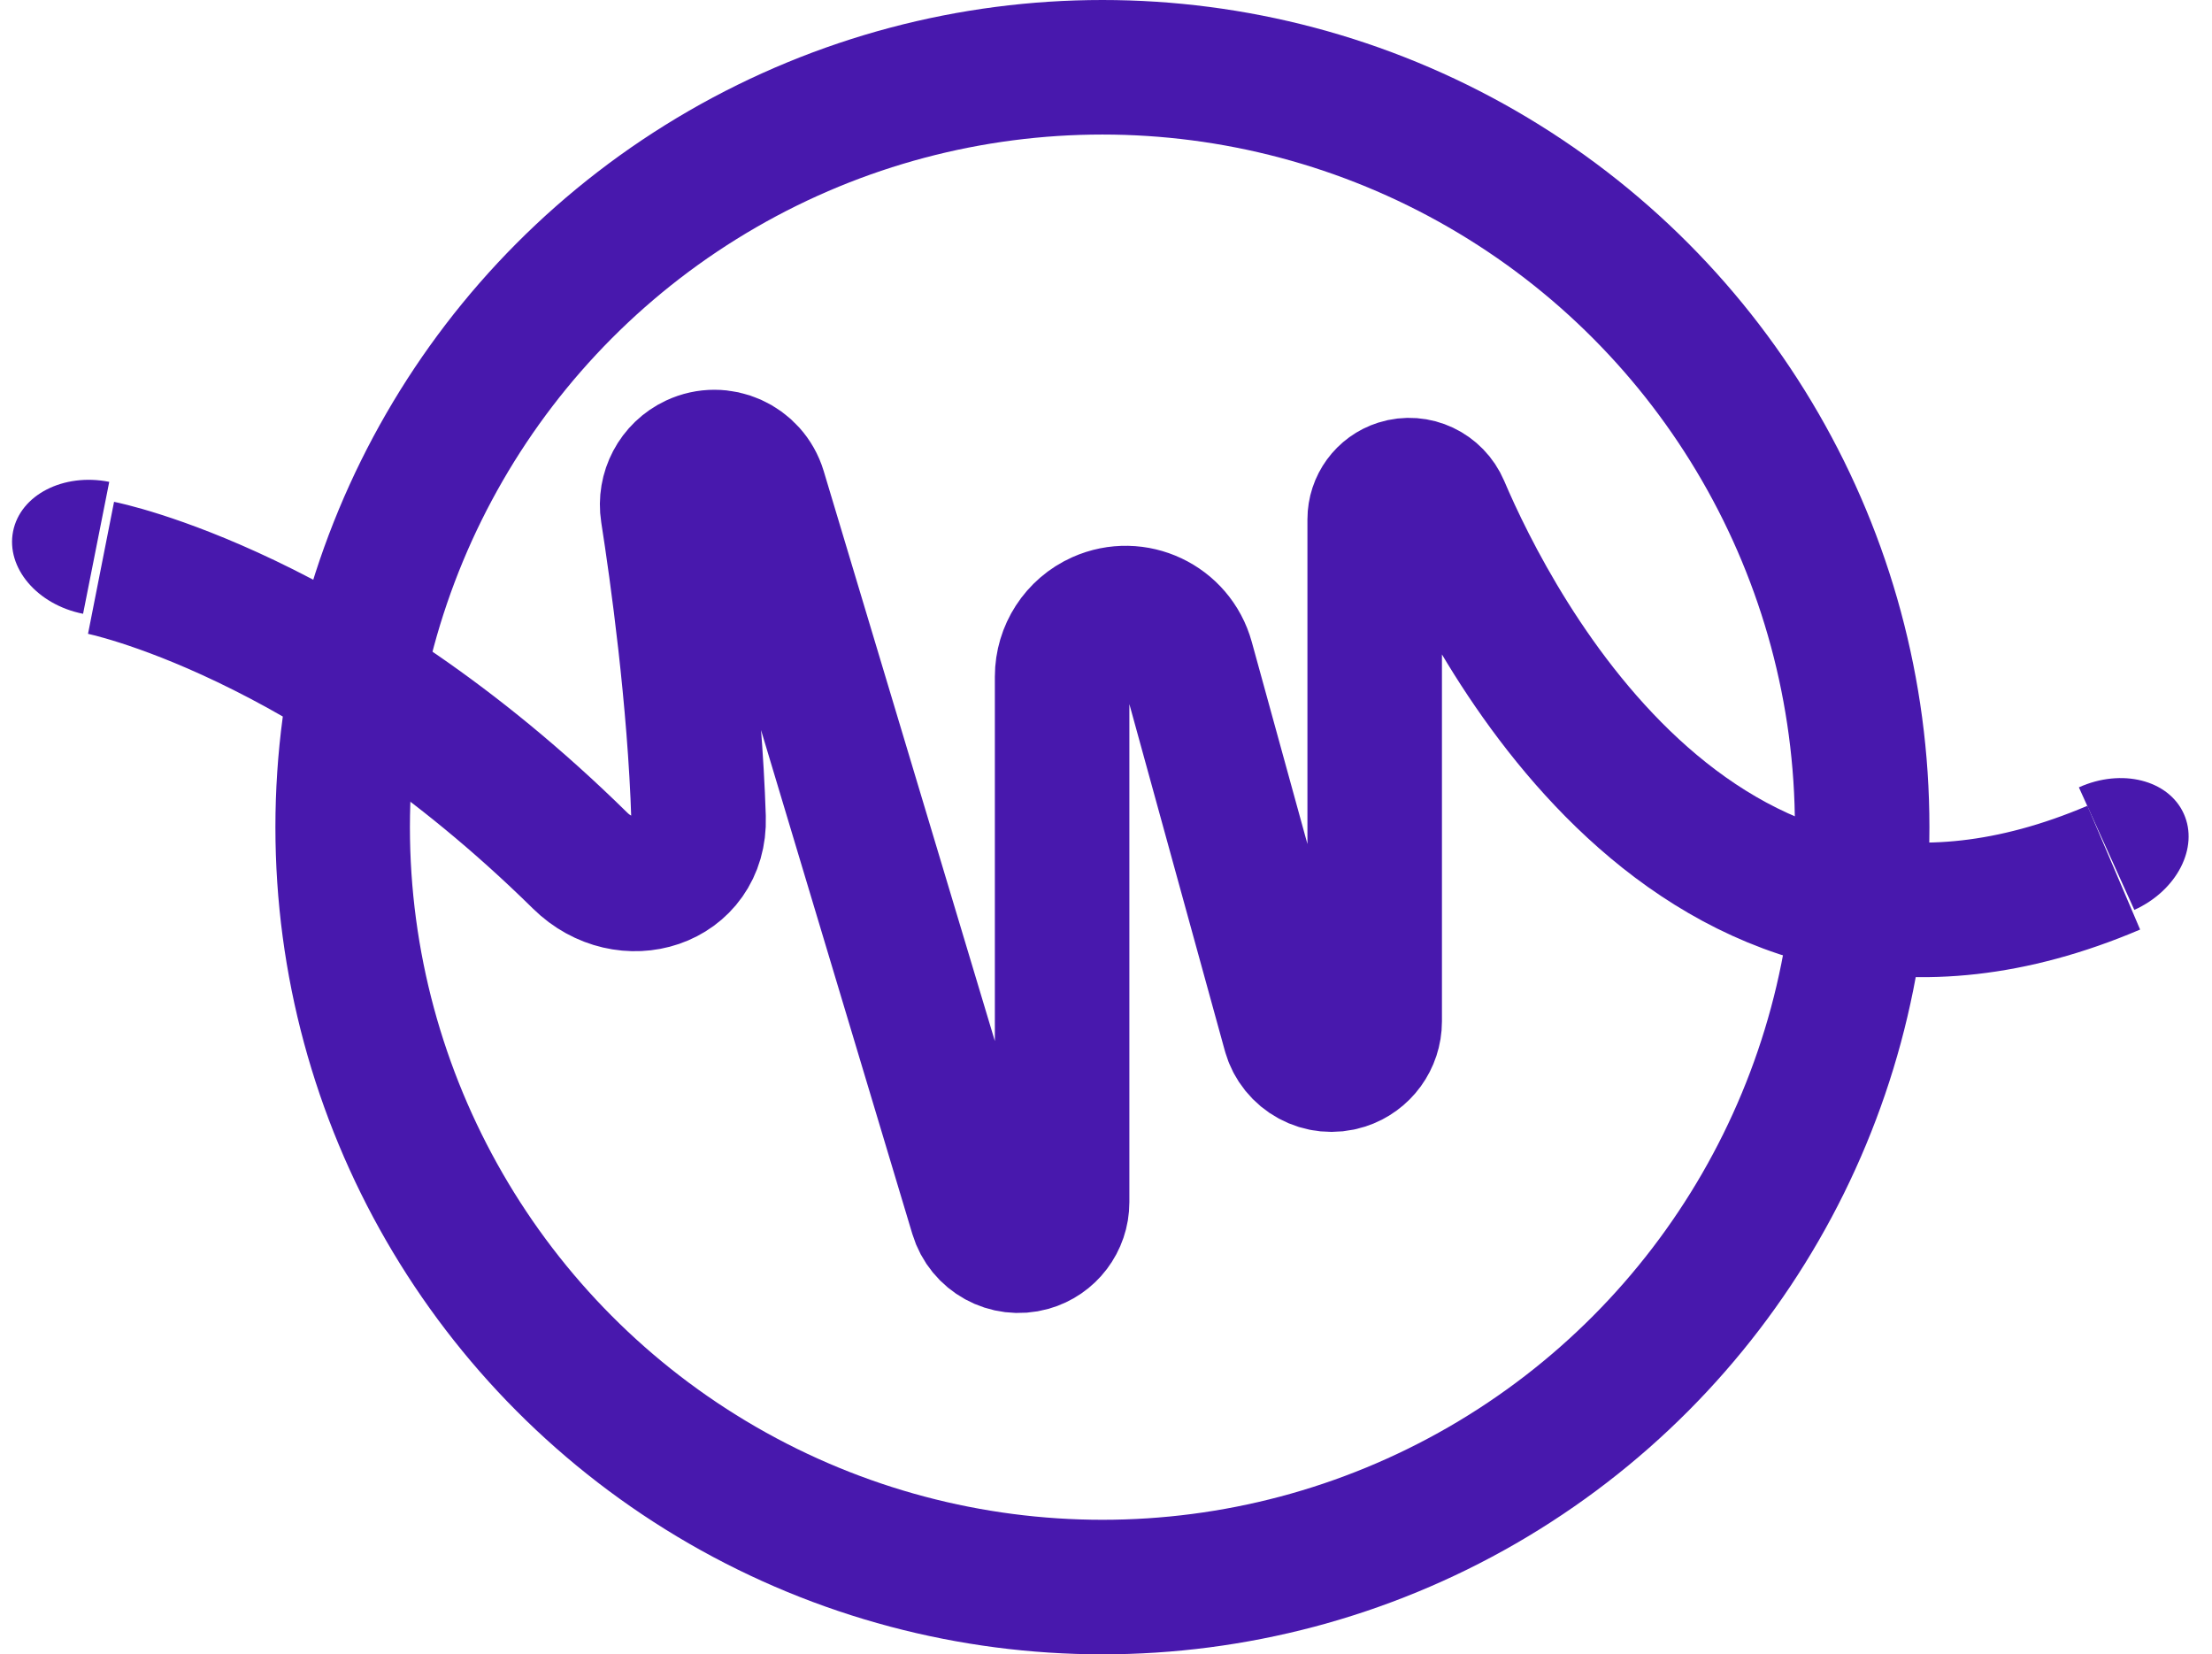 <svg width="444" height="332" viewBox="0 0 444 332" fill="none" xmlns="http://www.w3.org/2000/svg">
<circle cx="221.28" cy="166" r="152.5" stroke="#4818AD" stroke-width="27"/>
<g filter="url(#filter0_d)">
<path d="M19.28 109.957C19.28 109.957 64.858 118.948 115.445 168.718C124.632 177.757 139.629 173.043 139.22 160.161C138.458 136.177 134.901 110.788 133.025 98.77C132.368 94.558 134.547 90.414 138.41 88.61V88.61C143.612 86.18 149.76 88.933 151.412 94.432L195.058 239.761C196.432 244.334 201.217 246.962 205.813 245.667V245.667C209.586 244.605 212.192 241.163 212.192 237.244V131.794C212.192 126.764 215.148 122.203 219.74 120.15V120.15C226.873 116.961 235.17 120.875 237.245 128.407L257.865 203.271C259.178 208.038 264.199 210.751 268.905 209.235V209.235C272.497 208.079 274.932 204.737 274.932 200.964V100.229C274.932 97.239 276.867 94.594 279.716 93.689V93.689C283.256 92.564 287.055 94.389 288.51 97.806C298.664 121.66 340.965 205.187 423.28 170.129" stroke="#4818AD" stroke-width="27"/>
</g>
<path d="M16.675 123.18C7.466 121.354 1.175 113.946 2.626 106.634C4.076 99.322 12.717 94.875 21.927 96.701C18.374 114.613 20.536 103.71 16.675 123.18Z" fill="#4818AD"/>
<path d="M428.411 182.603C436.964 178.731 441.407 170.088 438.333 163.297C435.259 156.505 425.834 154.138 417.28 158.009C424.81 174.646 420.227 164.519 428.411 182.603Z" fill="#4818AD"/>
<defs>
<filter id="filter0_d" x="12.61" y="73.215" width="421.96" height="195.286" filterUnits="userSpaceOnUse" color-interpolation-filters="sRGB">
<feFlood flood-opacity="0" result="BackgroundImageFix"/>
<feColorMatrix in="SourceAlpha" type="matrix" values="0 0 0 0 0 0 0 0 0 0 0 0 0 0 0 0 0 0 127 0"/>
<feOffset dx="1" dy="4"/>
<feGaussianBlur stdDeviation="2.5"/>
<feColorMatrix type="matrix" values="0 0 0 0 0 0 0 0 0 0 0 0 0 0 0 0 0 0 0.31 0"/>
<feBlend mode="normal" in2="BackgroundImageFix" result="effect1_dropShadow"/>
<feBlend mode="normal" in="SourceGraphic" in2="effect1_dropShadow" result="shape"/>
</filter>
</defs>
</svg>
